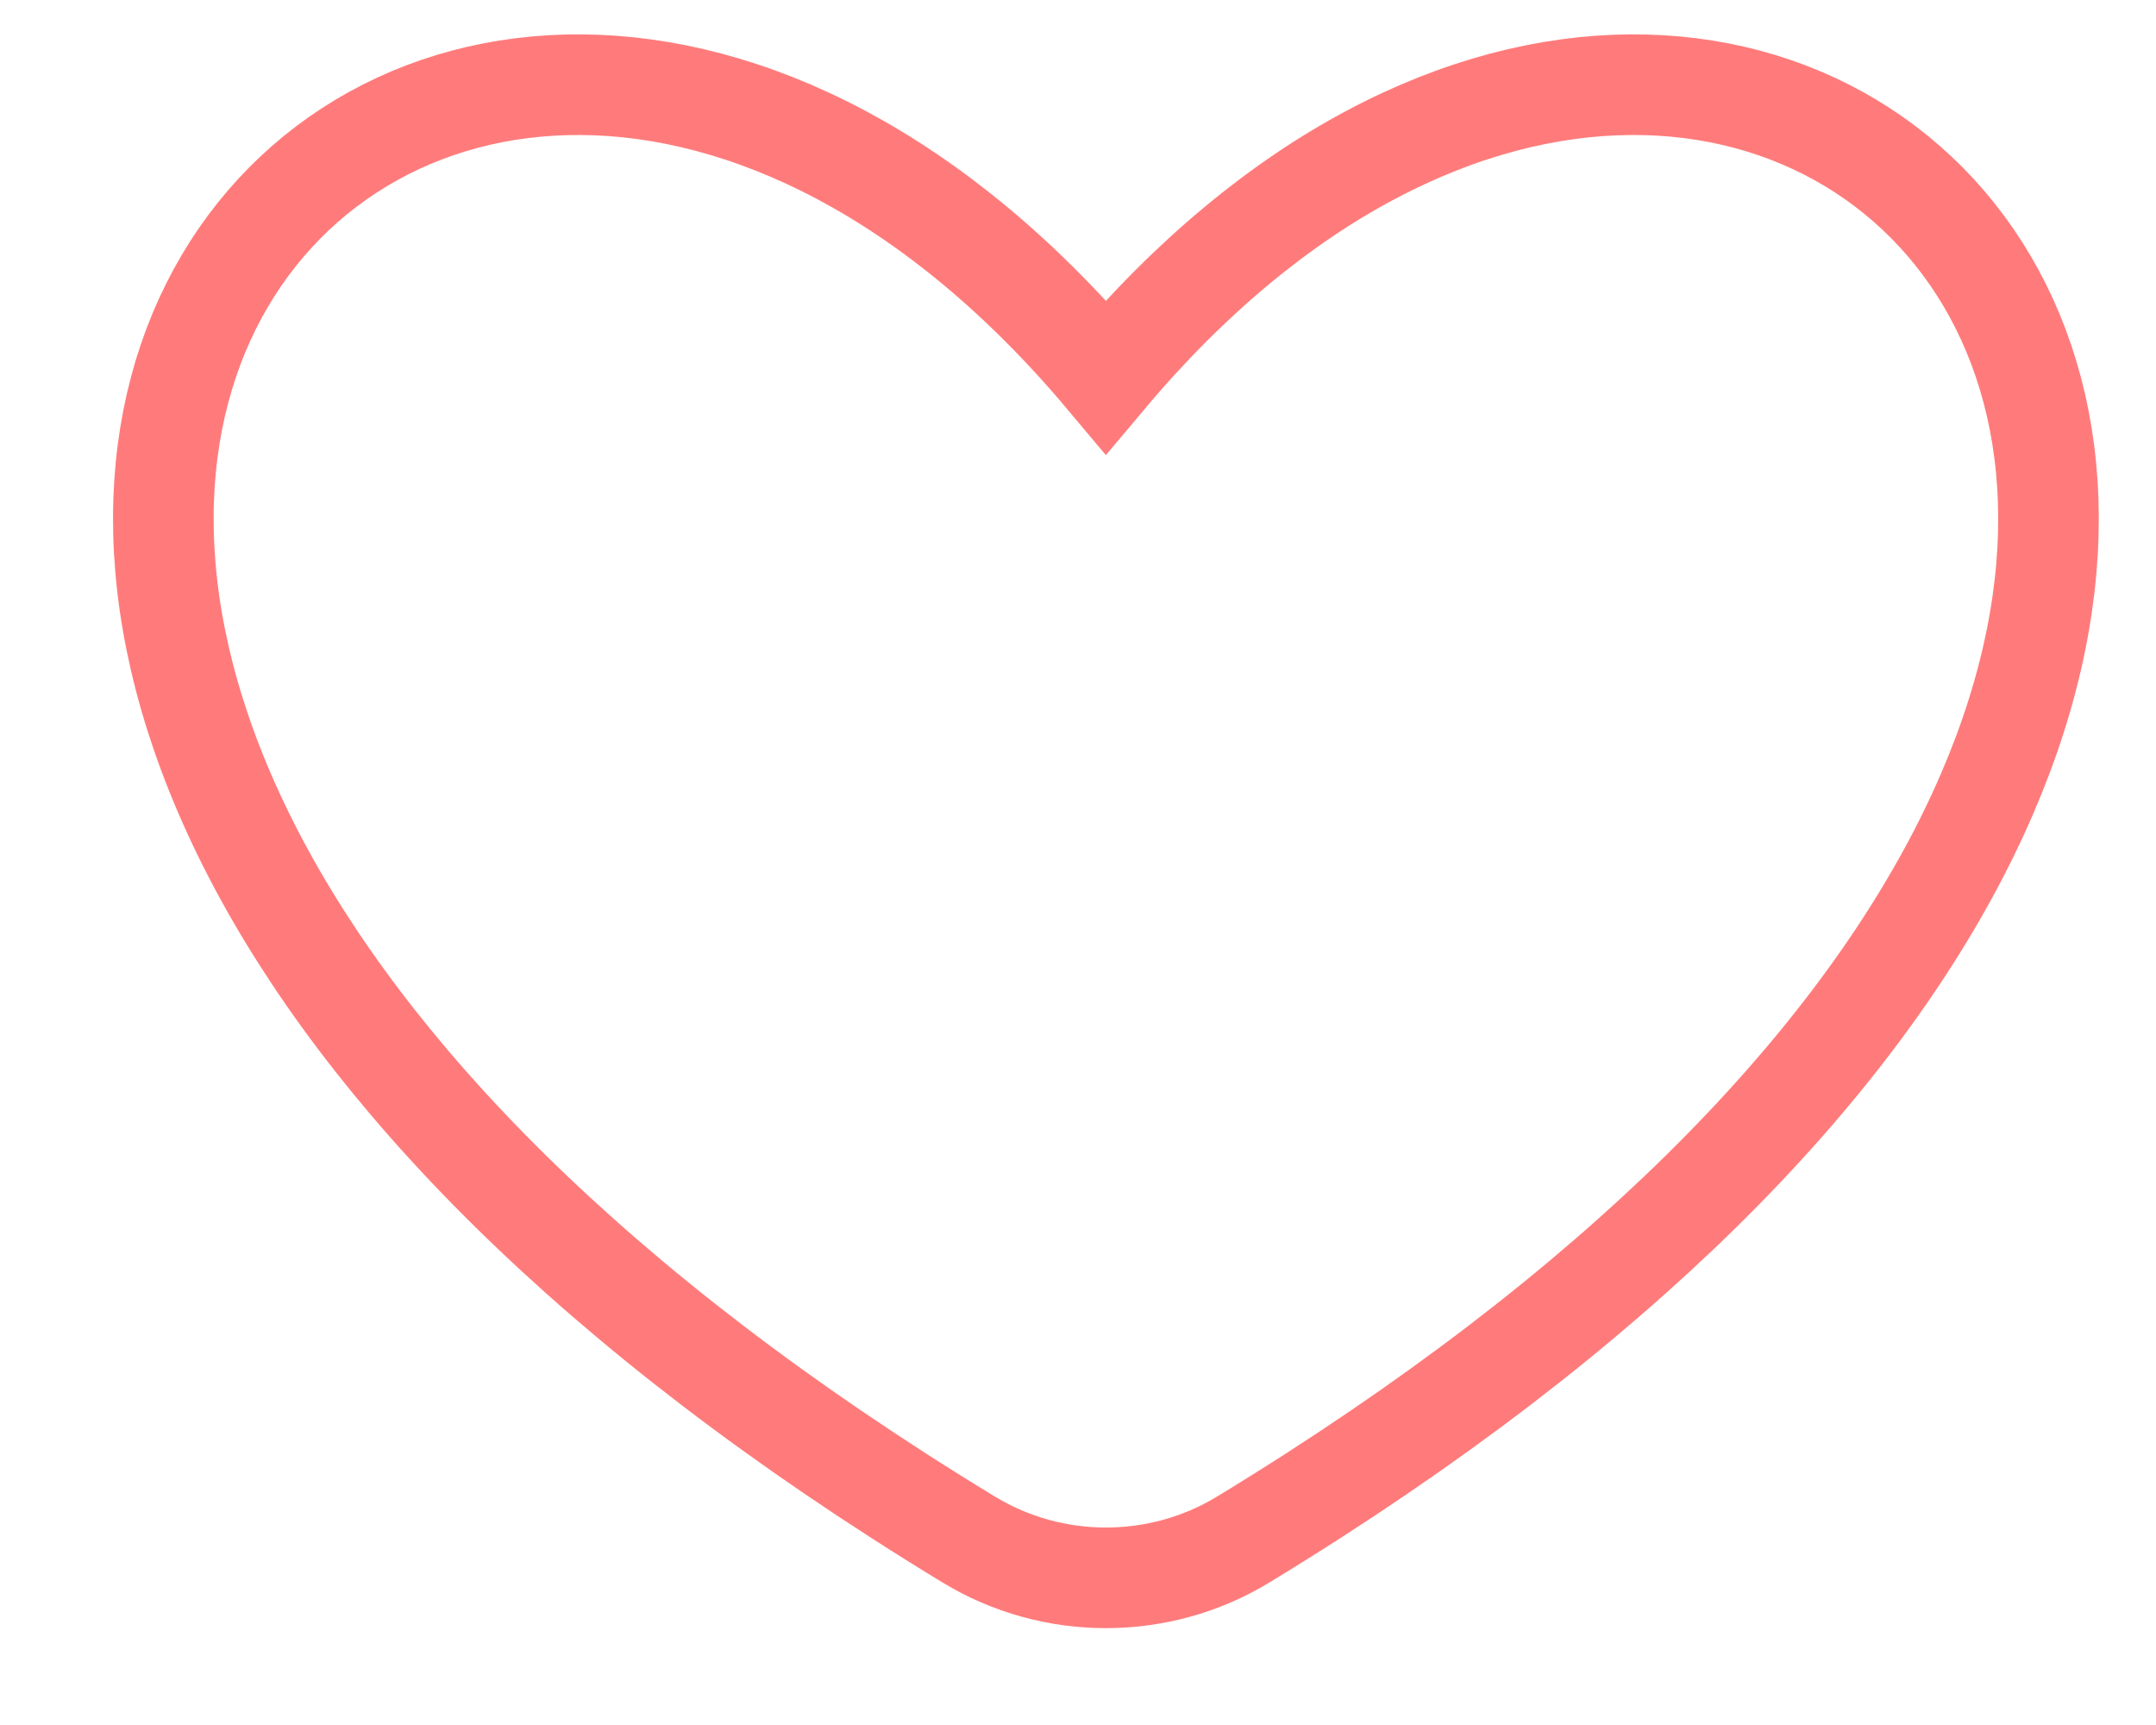 <svg width="15" height="12" viewBox="0 0 15 12" fill="none" xmlns="http://www.w3.org/2000/svg">
<path d="M8.649 10.71C19.212 4.29 12.461 -3.052 7.694 2.622C2.928 -3.052 -3.824 4.29 6.74 10.71C7.324 11.065 8.065 11.065 8.649 10.71Z" stroke="#FF7B7B" stroke-width="0.7"/>
</svg>
